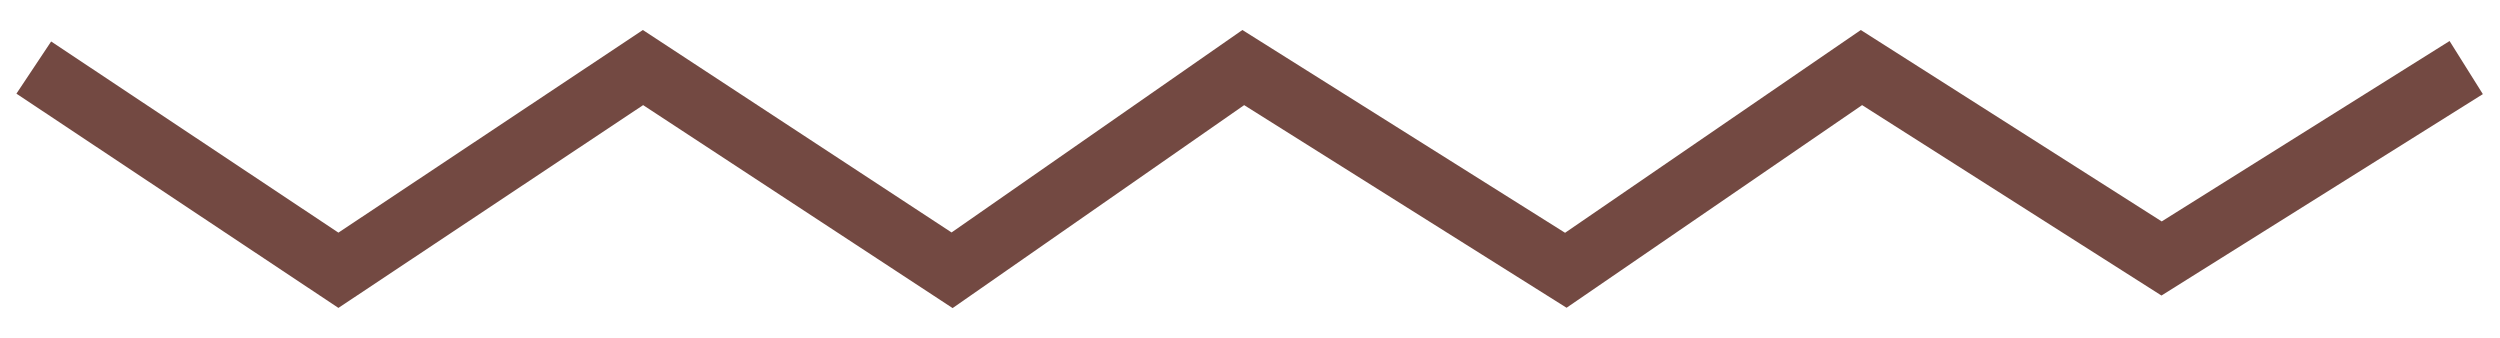 <svg width="74" height="10" viewBox="0 0 74 10" fill="none" xmlns="http://www.w3.org/2000/svg">
<path d="M1 2L10.017 8L19.033 2L28.182 8L36.801 2L46.348 8L55.099 2L63.983 7.651L73 2" stroke="#734942" stroke-width="1.855"/>
</svg>

